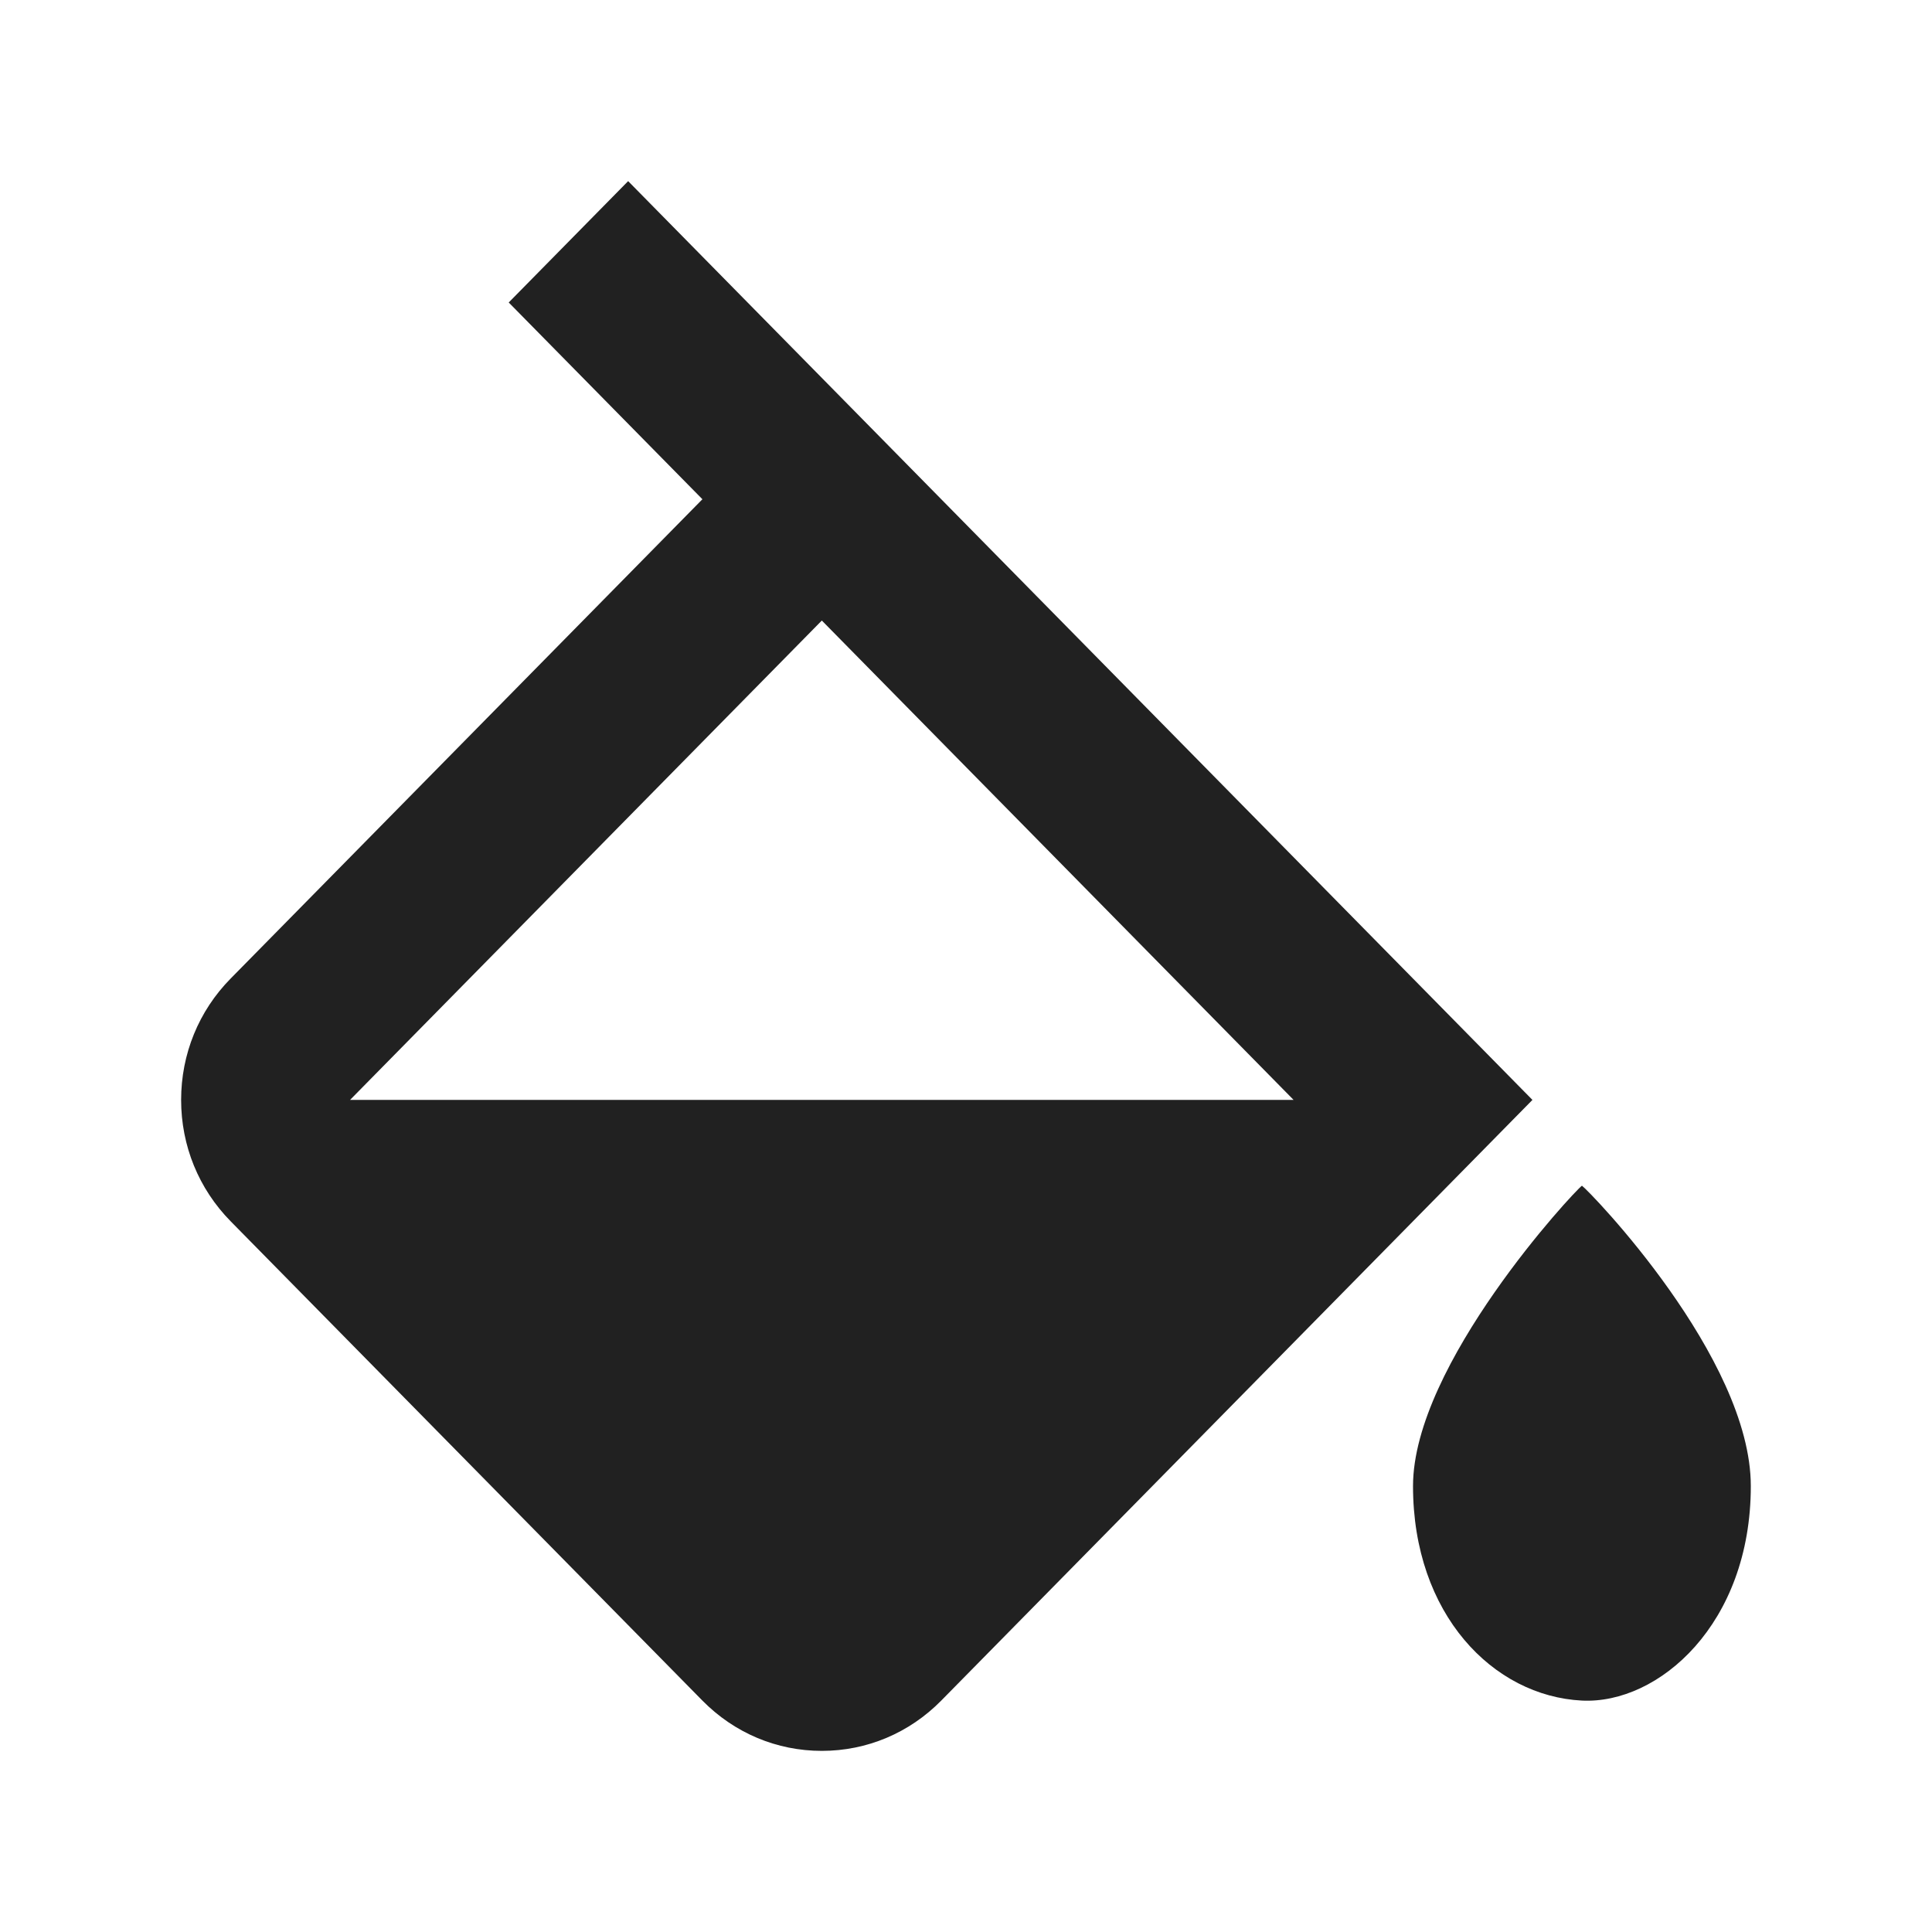 <svg width="32" height="32" viewBox="0 0 32 32" fill="none" xmlns="http://www.w3.org/2000/svg">
<path d="M26.202 19.639C26.073 19.73 23.404 22.6 23.404 24.614C23.404 26.737 24.731 28.093 26.202 28.167C27.469 28.23 28.999 26.901 28.999 24.614C28.999 22.482 26.33 19.73 26.202 19.639ZM11.634 28.167C12.163 28.704 12.865 29 13.612 29C14.359 29 15.061 28.704 15.59 28.167L25.382 18.218L24.393 17.213L13.612 6.259L10.404 3L8.426 5.01L11.634 8.269L3.82 16.208C3.291 16.745 3 17.459 3 18.218C3 18.977 3.291 19.69 3.82 20.228L11.634 28.167ZM13.612 10.278L21.426 18.218H5.798L13.612 10.278Z" fill="#212121"/>
</svg>
